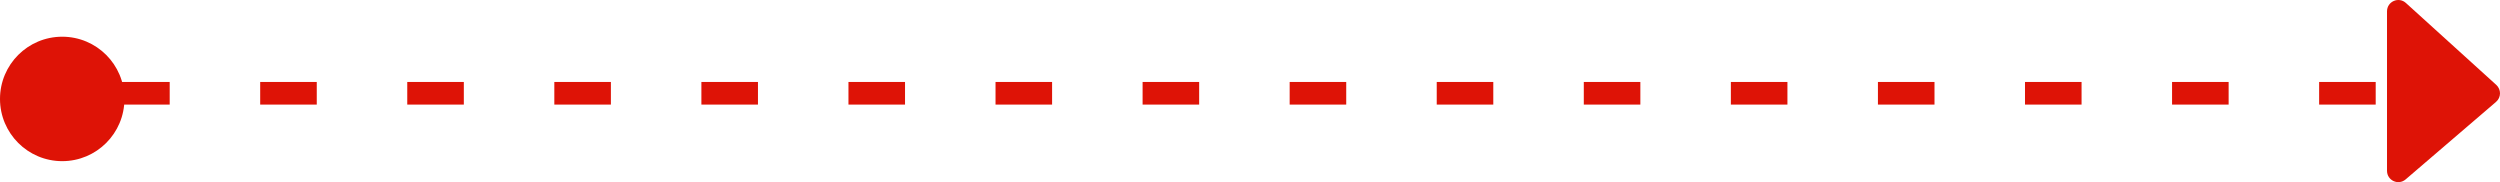 <?xml version="1.0" encoding="UTF-8" standalone="no"?>
<svg
   width="220.988"
   height="16.1"
   viewBox="0 0 220.988 16.1"
   fill="none"
   version="1.1"
   id="svg1157"
   xmlns="http://www.w3.org/2000/svg"
   xmlns:svg="http://www.w3.org/2000/svg">
  <defs
     id="defs1155">
    <clipPath
       id="clip28_0_1">
      <rect
         width="221.5"
         height="18.525"
         fill="#ffffff"
         transform="translate(769,1596)"
         id="rect1134"
         x="0"
         y="0" />
    </clipPath>
  </defs>
  <g
     id="New_Layer_1653413531.7499225"
     style="display:inline"
     transform="translate(-769,-1597.255)">
    <g
       id="g5763">
      <g
         clip-path="url(#clip28_0_1)"
         id="g6106">
        <path
           d="m 989.66,1604.76 -7.988,-7.24 c -0.643,-0.59 -1.672,-0.13 -1.672,0.74 v 14.09 c 0,0.86 1.002,1.32 1.651,0.76 l 7.988,-6.85 c 0.457,-0.39 0.467,-1.09 0.021,-1.5 z"
           fill="#de1306"
           id="path6100" />
        <line
           x1="779"
           y1="1605.5"
           x2="980"
           y2="1605.5"
           stroke="#de1306"
           stroke-width="2"
           stroke-dasharray="5, 8"
           id="line6102" />
        <circle
           cx="774.5"
           cy="1606"
           r="5.5"
           fill="#de1306"
           id="circle6104" />
      </g>
    </g>
  </g>
</svg>
